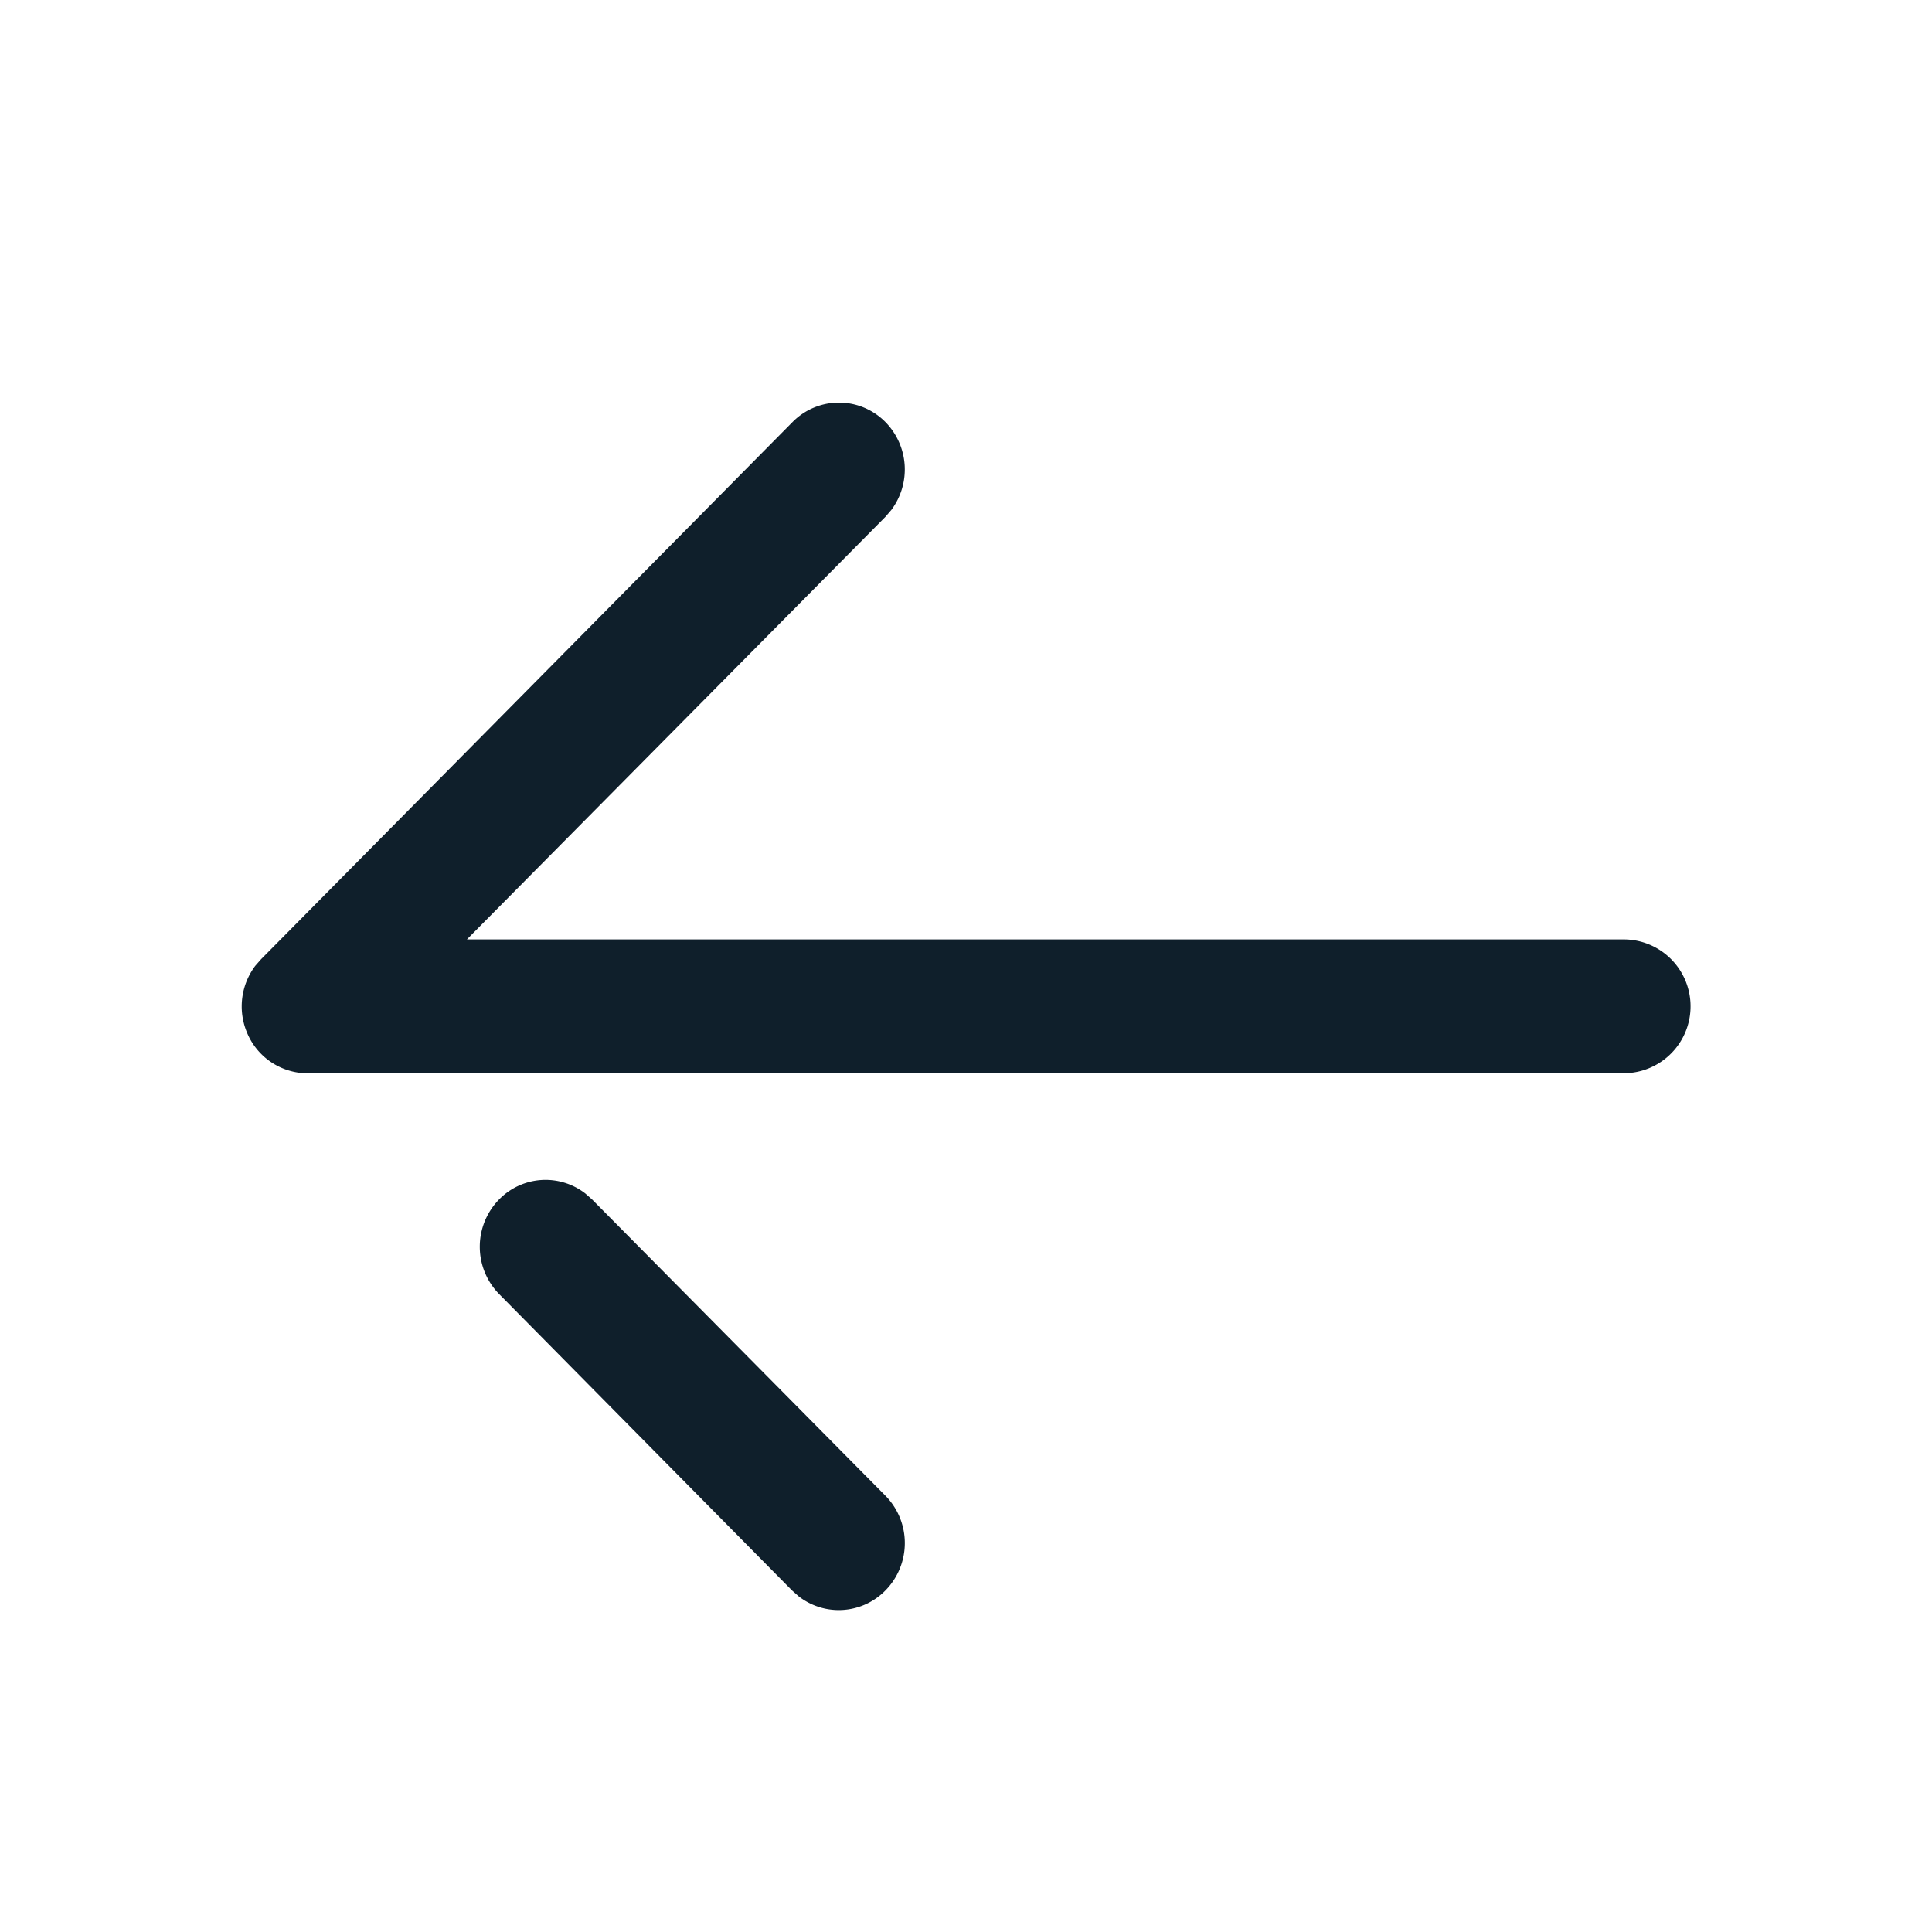 <svg xmlns="http://www.w3.org/2000/svg" width="24" height="24" viewBox="0 0 24 24"><g transform="translate(-1383 -642)"><rect width="24" height="24" transform="translate(1383 642)" fill="none"/><path d="M20.284,12.824a.831.831,0,0,0-.1-1.654H5.8L11,5.919l.073-.085A.84.84,0,0,0,11,4.744a.81.81,0,0,0-1.156,0l-6.6,6.671-.073.083a.839.839,0,0,0-.106.821.817.817,0,0,0,.756.514H20.182ZM11,19.256a.839.839,0,0,0,0-1.175L7.355,14.4l-.084-.074A.807.807,0,0,0,6.2,14.4a.839.839,0,0,0,0,1.175L9.84,19.258l.084.074A.811.811,0,0,0,11,19.256Z" transform="translate(1383 642.5)" fill="#0f1f2b" fill-rule="evenodd"/></g></svg>